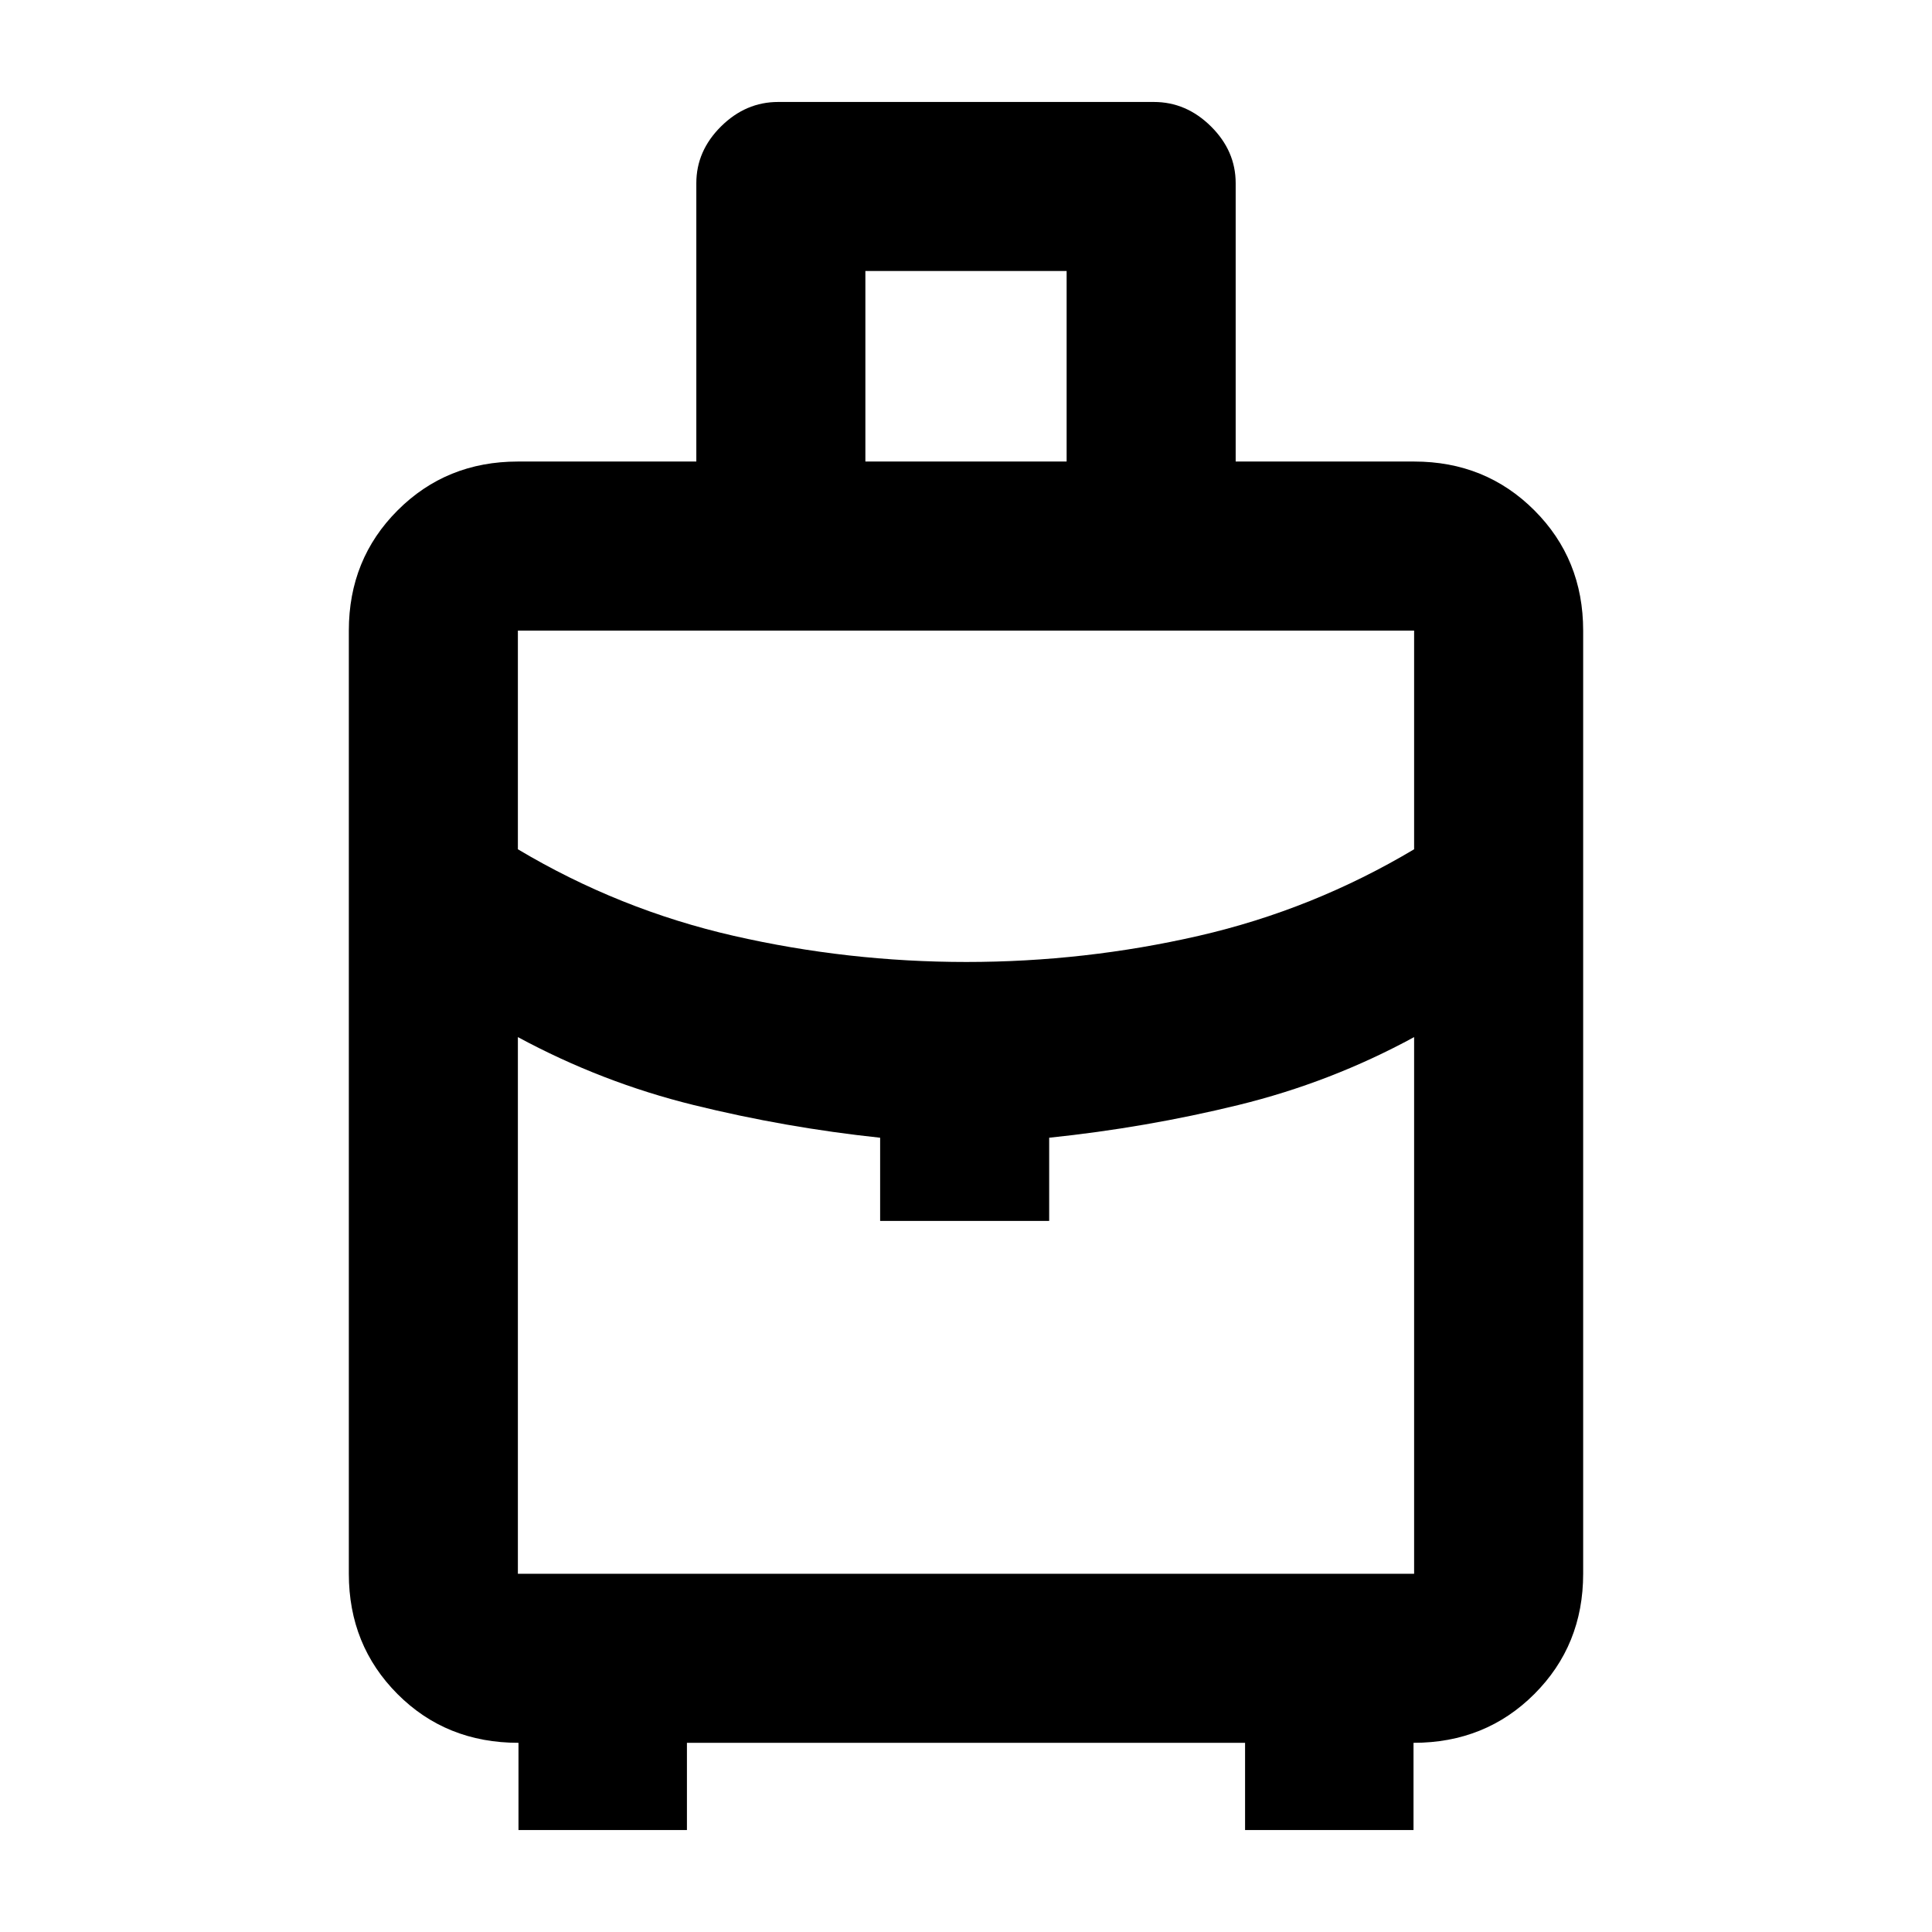 <svg xmlns="http://www.w3.org/2000/svg" height="40" viewBox="0 -960 960 960" width="40"><path d="M257.634-50.667v-43.334q-35.967 0-60.134-24.249-24.166-24.25-24.166-59.75v-468.667q0-35.5 24.25-59.75 24.249-24.25 59.749-24.25H346v-138.325q0-16.008 12.259-28.174 12.258-12.167 28.408-12.167h186.666q16.15 0 28.408 12.163Q614-885.008 614-869v138.333h88.667q35.5 0 59.749 24.25 24.25 24.25 24.25 59.75V-178q0 35.5-24.25 59.75Q738.167-94 702.366-94v43.333h-83.698v-43.334H341.332v43.334h-83.698Zm172.366-680h100v-94.667H430v94.667ZM480.192-482q58.808 0 115.475-13 56.667-13 107-43v-108.667H257.333V-538q50.333 30 107.192 43 56.858 13 115.667 13Zm-42.858 128.666v-41.333q-47.001-5-92.673-16.253-45.672-11.252-87.328-33.748V-178h445.334v-266.668q-41.311 22.496-87.322 33.748-46.012 11.253-94.012 16.253v41.333h-83.999Zm42.666 0ZM480-482Zm0 37.332Z"/></svg>